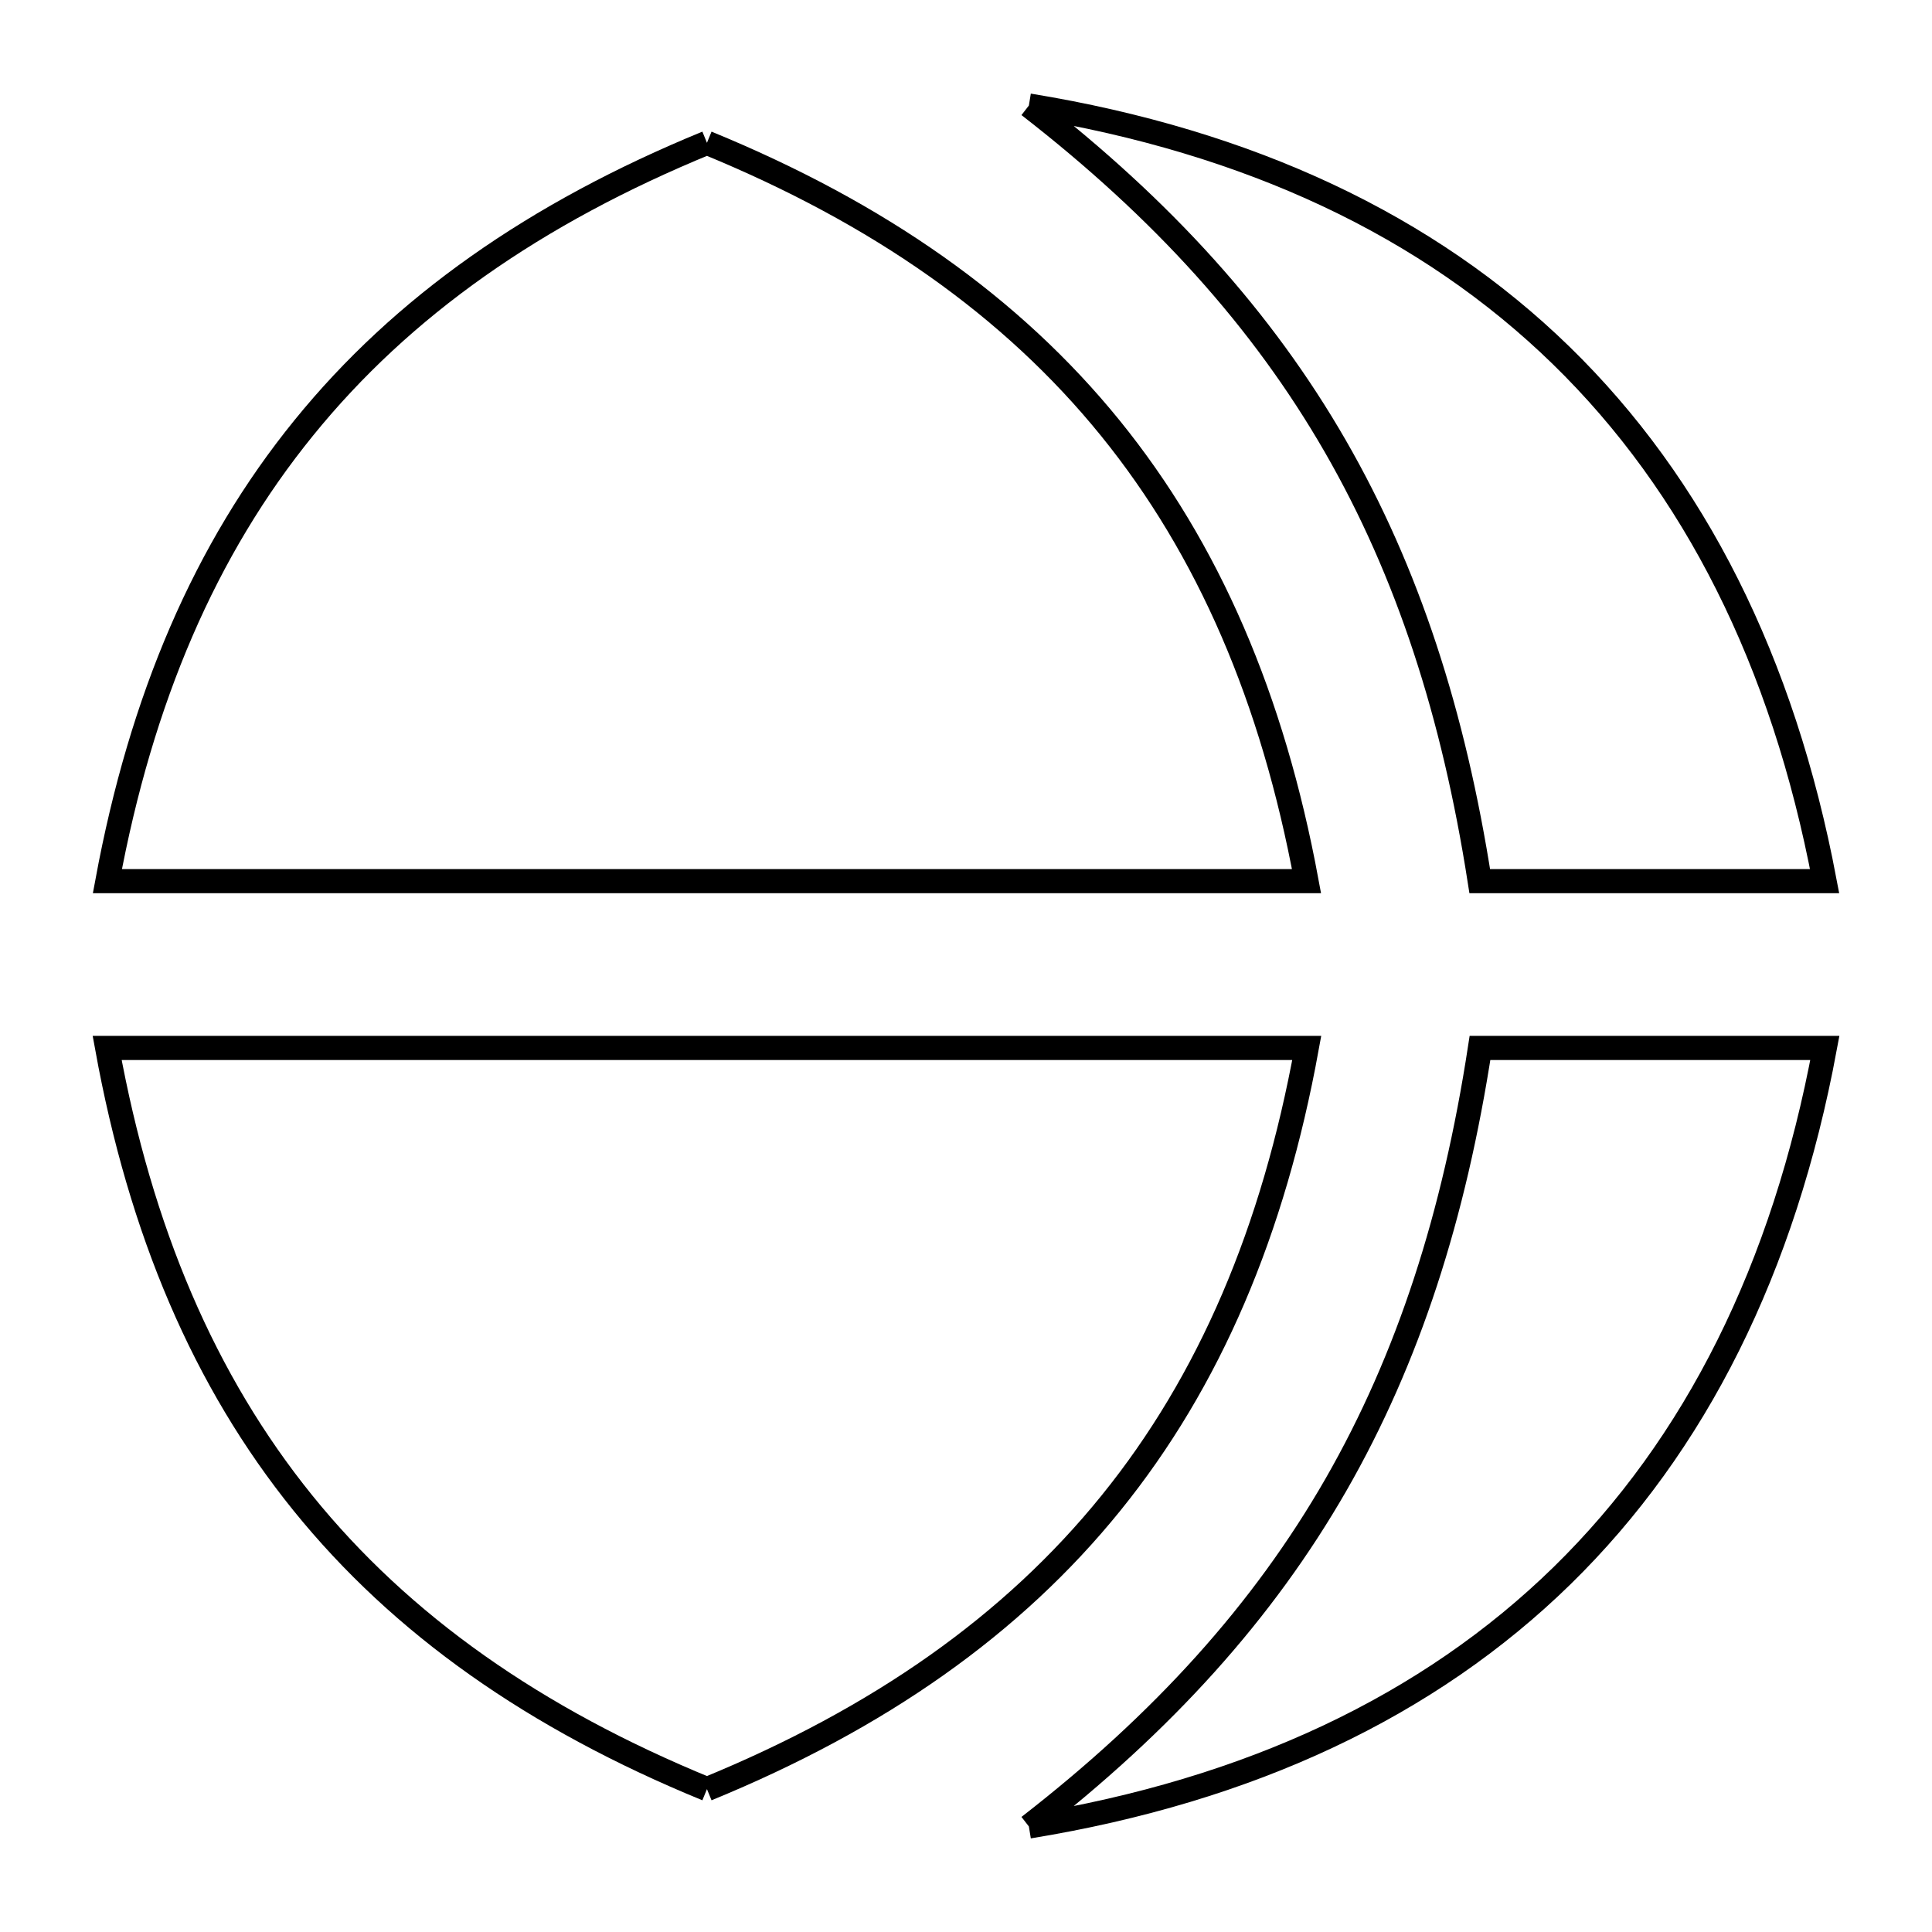 <svg xmlns="http://www.w3.org/2000/svg" viewBox="0.0 0.0 24.0 24.0" height="200px" width="200px"><path fill="none" stroke="black" stroke-width=".3" stroke-opacity="1.0"  filling="0" d="M12.781 1.311 L12.781 1.311 C15.524 1.759 17.737 2.802 19.393 4.415 C21.049 6.029 22.149 8.214 22.666 10.946 L18.382 10.946 C18.058 8.871 17.489 7.107 16.586 5.54 C15.682 3.972 14.444 2.601 12.781 1.311 L12.781 1.311"></path>
<path fill="none" stroke="black" stroke-width=".3" stroke-opacity="1.0"  filling="0" d="M8.782 1.774 L8.782 1.774 C10.916 2.649 12.567 3.808 13.791 5.316 C15.014 6.824 15.81 8.679 16.23 10.946 L8.782 10.946 L1.334 10.946 C1.754 8.679 2.549 6.823 3.773 5.316 C4.996 3.808 6.648 2.649 8.782 1.774 L8.782 1.774"></path>
<path fill="none" stroke="black" stroke-width=".3" stroke-opacity="1.0"  filling="0" d="M8.782 22.225 L8.782 22.225 C6.642 21.348 4.986 20.184 3.762 18.67 C2.538 17.156 1.745 15.293 1.331 13.018 L8.782 13.018 L16.233 13.018 C15.819 15.293 15.026 17.157 13.802 18.67 C12.578 20.184 10.922 21.348 8.782 22.225 L8.782 22.225"></path>
<path fill="none" stroke="black" stroke-width=".3" stroke-opacity="1.0"  filling="0" d="M12.781 22.689 L12.781 22.689 C14.45 21.394 15.691 20.018 16.595 18.445 C17.498 16.871 18.065 15.101 18.385 13.018 L22.669 13.018 C22.16 15.758 21.063 17.951 19.406 19.572 C17.749 21.192 15.531 22.24 12.781 22.689 L12.781 22.689"></path></svg>